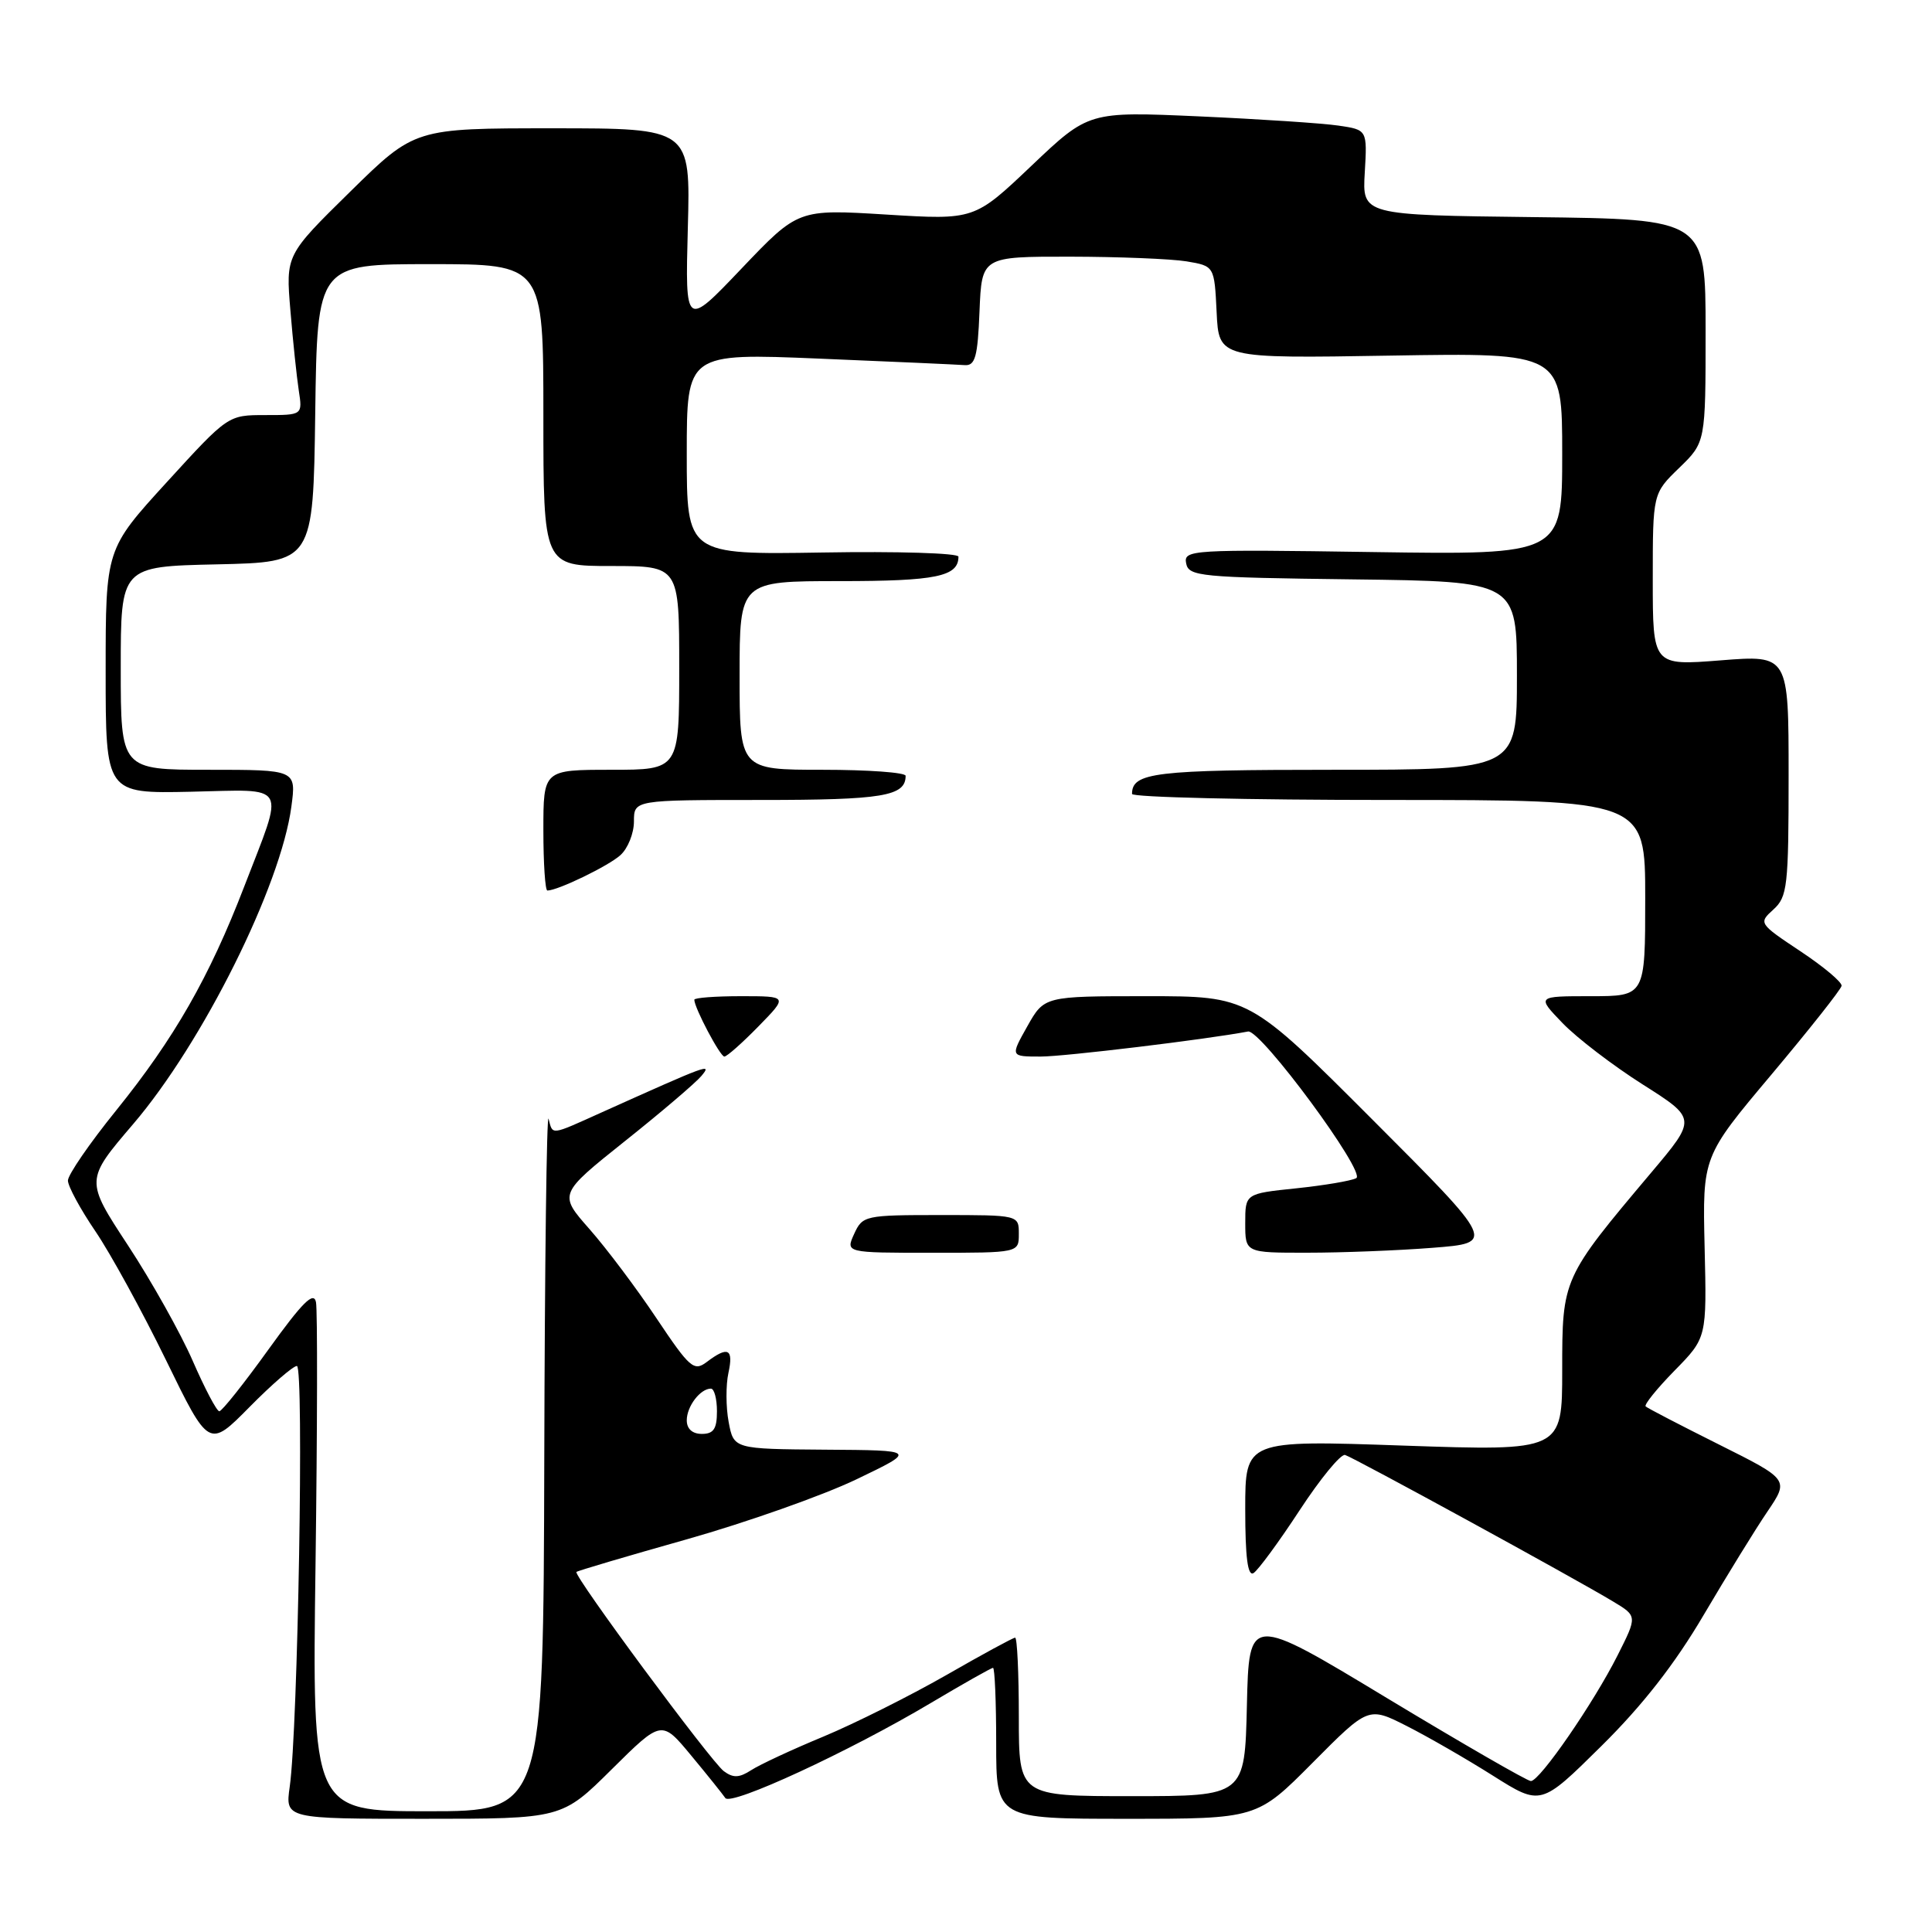 <?xml version="1.0" encoding="UTF-8" standalone="no"?>
<!DOCTYPE svg PUBLIC "-//W3C//DTD SVG 1.1//EN" "http://www.w3.org/Graphics/SVG/1.1/DTD/svg11.dtd" >
<svg xmlns="http://www.w3.org/2000/svg" xmlns:xlink="http://www.w3.org/1999/xlink" version="1.1" viewBox="0 0 256 256">
 <g >
 <path fill="currentColor"
d=" M 81.06 234.44 C 87.67 227.89 87.67 227.89 91.58 232.61 C 93.74 235.21 95.77 237.75 96.11 238.25 C 96.84 239.34 112.53 232.09 123.33 225.66 C 127.64 223.10 131.35 221.00 131.58 221.00 C 131.81 221.00 132.00 225.50 132.00 231.00 C 132.00 241.00 132.00 241.00 149.28 241.00 C 166.55 241.00 166.55 241.00 173.94 233.56 C 181.32 226.13 181.32 226.13 186.41 228.71 C 189.21 230.13 194.35 233.09 197.83 235.29 C 204.17 239.29 204.17 239.29 212.16 231.39 C 217.63 225.99 221.92 220.50 225.74 214.00 C 228.82 208.78 232.62 202.60 234.20 200.28 C 237.06 196.05 237.06 196.05 227.78 191.41 C 222.68 188.86 218.30 186.59 218.06 186.36 C 217.82 186.14 219.55 184.00 221.89 181.61 C 226.16 177.26 226.16 177.26 225.87 165.25 C 225.59 153.25 225.59 153.25 234.73 142.38 C 239.76 136.39 243.94 131.11 244.02 130.63 C 244.10 130.15 241.64 128.09 238.57 126.05 C 233.04 122.37 233.00 122.31 234.99 120.51 C 236.84 118.83 237.00 117.45 237.00 102.74 C 237.00 86.79 237.00 86.79 228.00 87.50 C 219.00 88.21 219.00 88.21 219.00 76.80 C 219.00 65.39 219.00 65.39 222.50 62.00 C 226.00 58.61 226.00 58.61 226.00 43.82 C 226.00 29.04 226.00 29.04 203.25 28.77 C 180.50 28.50 180.50 28.50 180.84 22.85 C 181.17 17.20 181.17 17.20 177.34 16.64 C 175.23 16.33 166.92 15.78 158.87 15.42 C 144.25 14.77 144.25 14.77 136.68 21.96 C 129.11 29.15 129.11 29.15 117.43 28.43 C 105.76 27.71 105.76 27.71 98.27 35.57 C 90.79 43.43 90.79 43.43 91.14 30.22 C 91.50 17.00 91.50 17.00 73.23 17.00 C 54.95 17.00 54.95 17.00 46.41 25.39 C 37.86 33.79 37.86 33.79 38.48 41.14 C 38.81 45.19 39.32 49.96 39.59 51.75 C 40.09 55.00 40.09 55.00 35.15 55.00 C 30.22 55.00 30.22 55.00 22.11 63.88 C 14.00 72.76 14.00 72.76 14.00 88.96 C 14.00 105.15 14.00 105.15 25.25 104.91 C 38.37 104.63 37.74 103.51 32.35 117.50 C 27.74 129.47 23.10 137.59 15.39 147.14 C 11.87 151.49 9.00 155.67 9.00 156.43 C 9.00 157.18 10.64 160.21 12.64 163.15 C 14.64 166.09 18.84 173.76 21.98 180.19 C 27.68 191.89 27.68 191.89 33.06 186.44 C 36.01 183.45 38.84 181.00 39.34 181.00 C 40.30 181.00 39.48 229.11 38.39 236.75 C 37.79 241.00 37.79 241.00 56.12 241.00 C 74.45 241.00 74.45 241.00 81.06 234.44 Z  M 41.81 207.25 C 42.05 189.24 42.08 173.62 41.87 172.55 C 41.58 171.06 40.09 172.54 35.58 178.80 C 32.34 183.31 29.40 187.00 29.06 187.00 C 28.72 187.00 27.14 184.00 25.54 180.33 C 23.94 176.66 20.08 169.77 16.96 165.02 C 11.29 156.38 11.29 156.38 17.65 148.94 C 26.86 138.17 37.22 117.38 38.61 106.87 C 39.26 102.00 39.26 102.00 27.63 102.00 C 16.00 102.00 16.00 102.00 16.00 88.53 C 16.00 75.06 16.00 75.06 28.75 74.78 C 41.50 74.50 41.50 74.50 41.77 54.75 C 42.04 35.00 42.04 35.00 57.02 35.00 C 72.00 35.00 72.00 35.00 72.00 55.00 C 72.00 75.00 72.00 75.00 81.00 75.00 C 90.00 75.00 90.00 75.00 90.00 88.50 C 90.00 102.00 90.00 102.00 81.00 102.00 C 72.00 102.00 72.00 102.00 72.00 110.00 C 72.00 114.40 72.24 118.00 72.53 118.00 C 73.91 118.00 80.62 114.75 82.21 113.31 C 83.20 112.42 84.00 110.41 84.00 108.85 C 84.00 106.00 84.00 106.00 100.80 106.00 C 116.98 106.00 120.00 105.50 120.00 102.80 C 120.00 102.36 115.05 102.00 109.00 102.00 C 98.00 102.00 98.00 102.00 98.00 89.50 C 98.00 77.00 98.00 77.00 111.30 77.00 C 124.05 77.00 127.00 76.39 127.00 73.76 C 127.00 73.29 118.90 73.04 109.00 73.21 C 91.00 73.50 91.00 73.50 91.00 60.14 C 91.00 46.79 91.00 46.79 108.58 47.52 C 118.25 47.92 126.92 48.31 127.83 48.38 C 129.22 48.48 129.55 47.29 129.79 41.25 C 130.09 34.00 130.09 34.00 141.79 34.01 C 148.23 34.02 155.17 34.30 157.21 34.63 C 160.91 35.25 160.91 35.25 161.21 41.37 C 161.50 47.50 161.50 47.50 184.25 47.12 C 207.00 46.74 207.00 46.74 207.00 60.13 C 207.00 73.52 207.00 73.52 181.90 73.15 C 157.86 72.79 156.82 72.85 157.17 74.64 C 157.50 76.38 158.97 76.52 179.26 76.77 C 201.00 77.04 201.00 77.04 201.00 89.52 C 201.00 102.00 201.00 102.00 176.70 102.00 C 152.99 102.00 150.00 102.36 150.00 105.20 C 150.00 105.64 165.30 106.00 184.00 106.00 C 218.00 106.00 218.00 106.00 218.00 119.00 C 218.00 132.00 218.00 132.00 210.80 132.00 C 203.61 132.00 203.61 132.00 207.05 135.57 C 208.95 137.54 213.72 141.19 217.66 143.69 C 224.82 148.23 224.82 148.23 218.80 155.37 C 207.03 169.34 207.00 169.40 207.00 181.57 C 207.00 192.27 207.00 192.27 186.00 191.55 C 165.00 190.82 165.00 190.82 165.00 199.97 C 165.00 206.36 165.33 208.91 166.10 208.44 C 166.70 208.07 169.45 204.33 172.20 200.13 C 174.95 195.93 177.66 192.63 178.23 192.79 C 179.33 193.11 208.38 208.98 213.73 212.20 C 216.96 214.14 216.96 214.14 214.35 219.32 C 211.16 225.66 204.03 236.00 202.85 236.00 C 202.38 236.00 193.78 231.04 183.74 224.98 C 165.50 213.96 165.50 213.96 165.22 225.98 C 164.94 238.00 164.94 238.00 149.97 238.00 C 135.00 238.00 135.00 238.00 135.00 227.50 C 135.00 221.72 134.78 217.00 134.51 217.00 C 134.24 217.00 130.12 219.24 125.35 221.98 C 120.57 224.71 113.27 228.37 109.12 230.10 C 104.96 231.82 100.65 233.83 99.53 234.56 C 97.95 235.58 97.15 235.61 95.91 234.69 C 94.20 233.42 75.94 208.73 76.38 208.29 C 76.53 208.14 83.12 206.19 91.03 203.96 C 98.94 201.72 109.04 198.15 113.46 196.03 C 121.50 192.17 121.50 192.17 109.36 192.09 C 97.22 192.00 97.22 192.00 96.55 188.42 C 96.18 186.45 96.17 183.52 96.52 181.92 C 97.22 178.71 96.47 178.33 93.65 180.47 C 91.95 181.75 91.41 181.29 86.99 174.68 C 84.35 170.72 80.35 165.40 78.10 162.85 C 74.02 158.22 74.02 158.22 82.81 151.20 C 87.65 147.35 92.20 143.46 92.94 142.57 C 94.38 140.84 93.98 140.99 79.72 147.40 C 72.86 150.49 73.26 150.44 72.69 148.25 C 72.44 147.29 72.18 167.54 72.12 193.25 C 72.00 240.00 72.00 240.00 56.68 240.00 C 41.36 240.00 41.36 240.00 41.81 207.25 Z  M 135.00 163.50 C 135.00 161.00 135.00 161.00 124.66 161.00 C 114.60 161.00 114.29 161.07 113.18 163.50 C 112.04 166.00 112.04 166.00 123.52 166.00 C 135.00 166.00 135.00 166.00 135.00 163.50 Z  M 189.83 165.34 C 198.17 164.69 198.17 164.69 181.85 148.35 C 165.52 132.00 165.52 132.00 151.95 132.00 C 138.37 132.00 138.37 132.00 136.12 136.00 C 133.87 140.00 133.87 140.00 137.90 140.00 C 141.04 140.00 159.86 137.73 165.37 136.68 C 167.03 136.37 181.07 155.39 179.71 156.11 C 179.05 156.47 175.46 157.07 171.75 157.46 C 165.00 158.16 165.00 158.16 165.00 162.08 C 165.00 166.00 165.00 166.00 173.25 165.99 C 177.79 165.99 185.25 165.70 189.83 165.34 Z  M 100.50 136.00 C 104.41 132.00 104.41 132.00 98.20 132.00 C 94.79 132.00 92.00 132.21 92.00 132.47 C 92.00 133.53 95.42 140.00 95.98 140.00 C 96.32 140.00 98.35 138.20 100.50 136.00 Z  M 91.00 188.20 C 91.00 186.35 92.79 184.00 94.20 184.00 C 94.64 184.00 95.00 185.35 95.00 187.00 C 95.00 189.33 94.56 190.00 93.00 190.00 C 91.74 190.00 91.00 189.33 91.00 188.20 Z "/>
</g>
</svg>